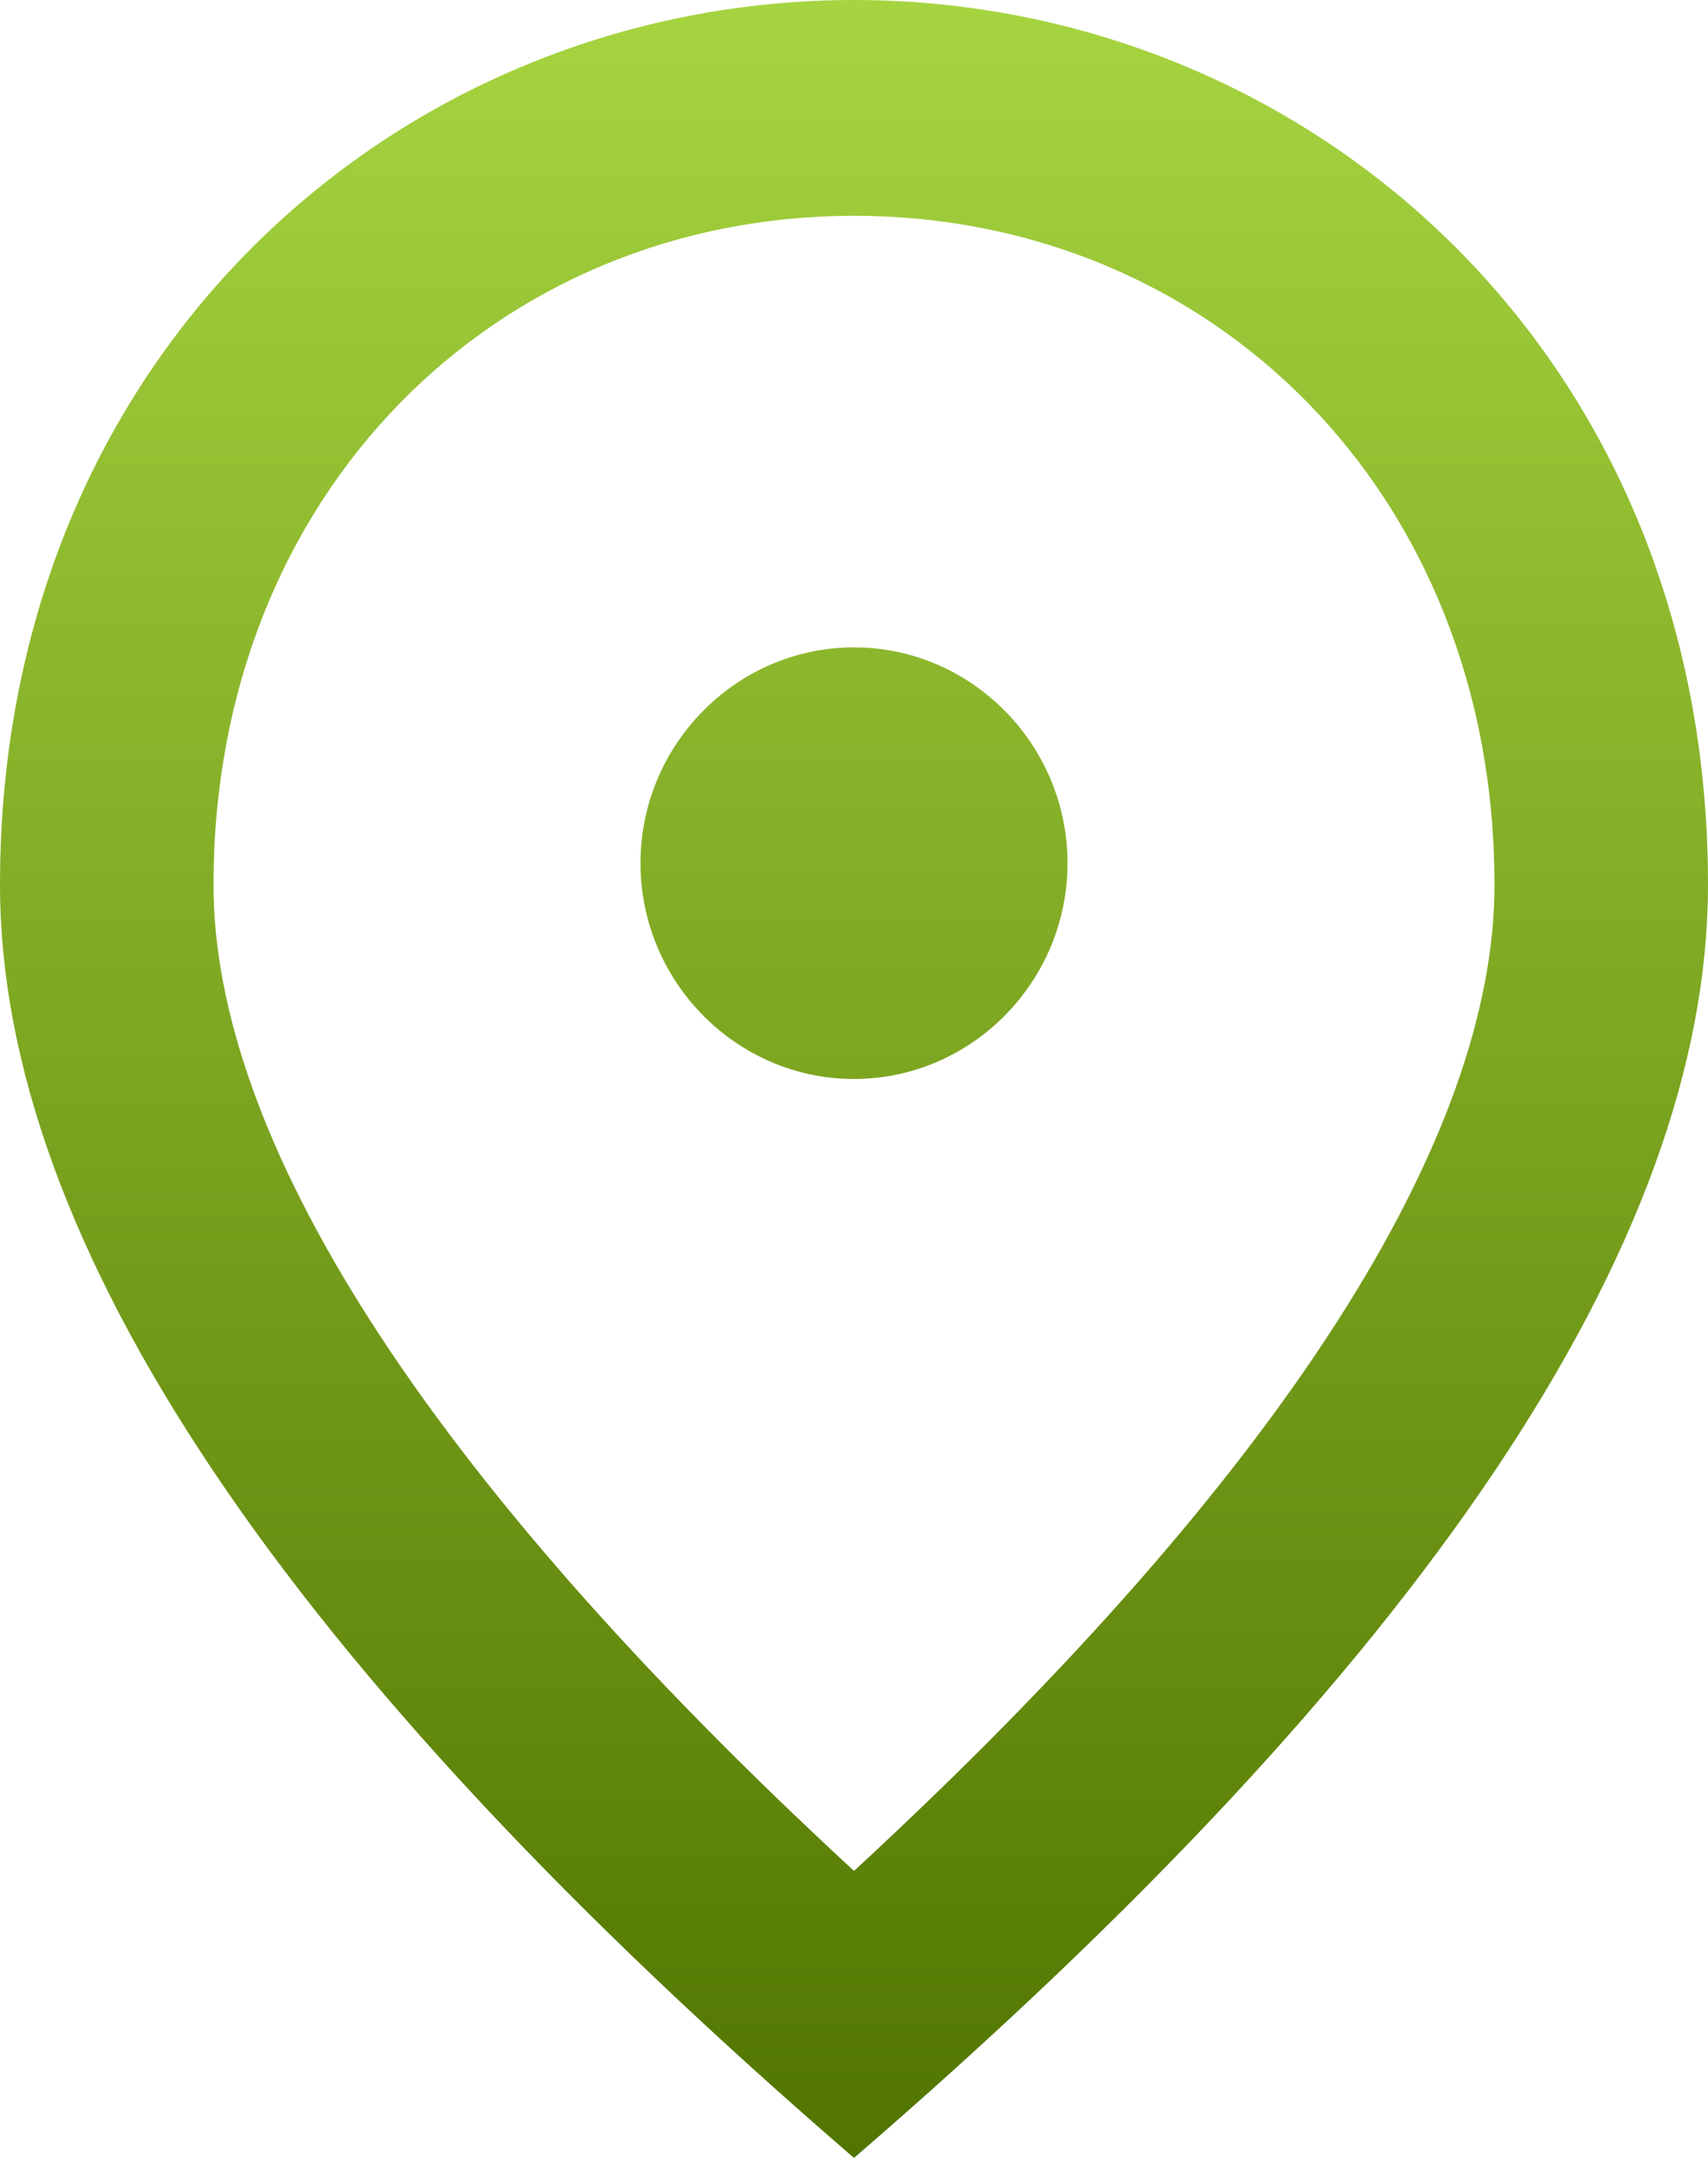 <svg width="19" height="24" viewBox="0 0 19 24" fill="none" xmlns="http://www.w3.org/2000/svg">
<path d="M9.5 12C8.194 12 7.125 10.92 7.125 9.6C7.125 8.28 8.194 7.2 9.5 7.2C10.806 7.2 11.875 8.28 11.875 9.6C11.875 10.92 10.806 12 9.5 12ZM16.625 9.84C16.625 5.484 13.478 2.4 9.5 2.4C5.522 2.4 2.375 5.484 2.375 9.84C2.375 12.648 4.691 16.368 9.5 20.808C14.309 16.368 16.625 12.648 16.625 9.84ZM9.5 0C14.488 0 19 3.864 19 9.84C19 13.824 15.829 18.54 9.5 24C3.171 18.54 0 13.824 0 9.84C0 3.864 4.513 0 9.5 0Z" fill="url(#paint0_linear_42_1454)"/>
<defs>
<linearGradient id="paint0_linear_42_1454" x1="9.5" y1="0" x2="9.5" y2="24" gradientUnits="userSpaceOnUse">
<stop stop-color="#A6D440"/>
<stop offset="1" stop-color="#517500"/>
</linearGradient>
</defs>
</svg>
